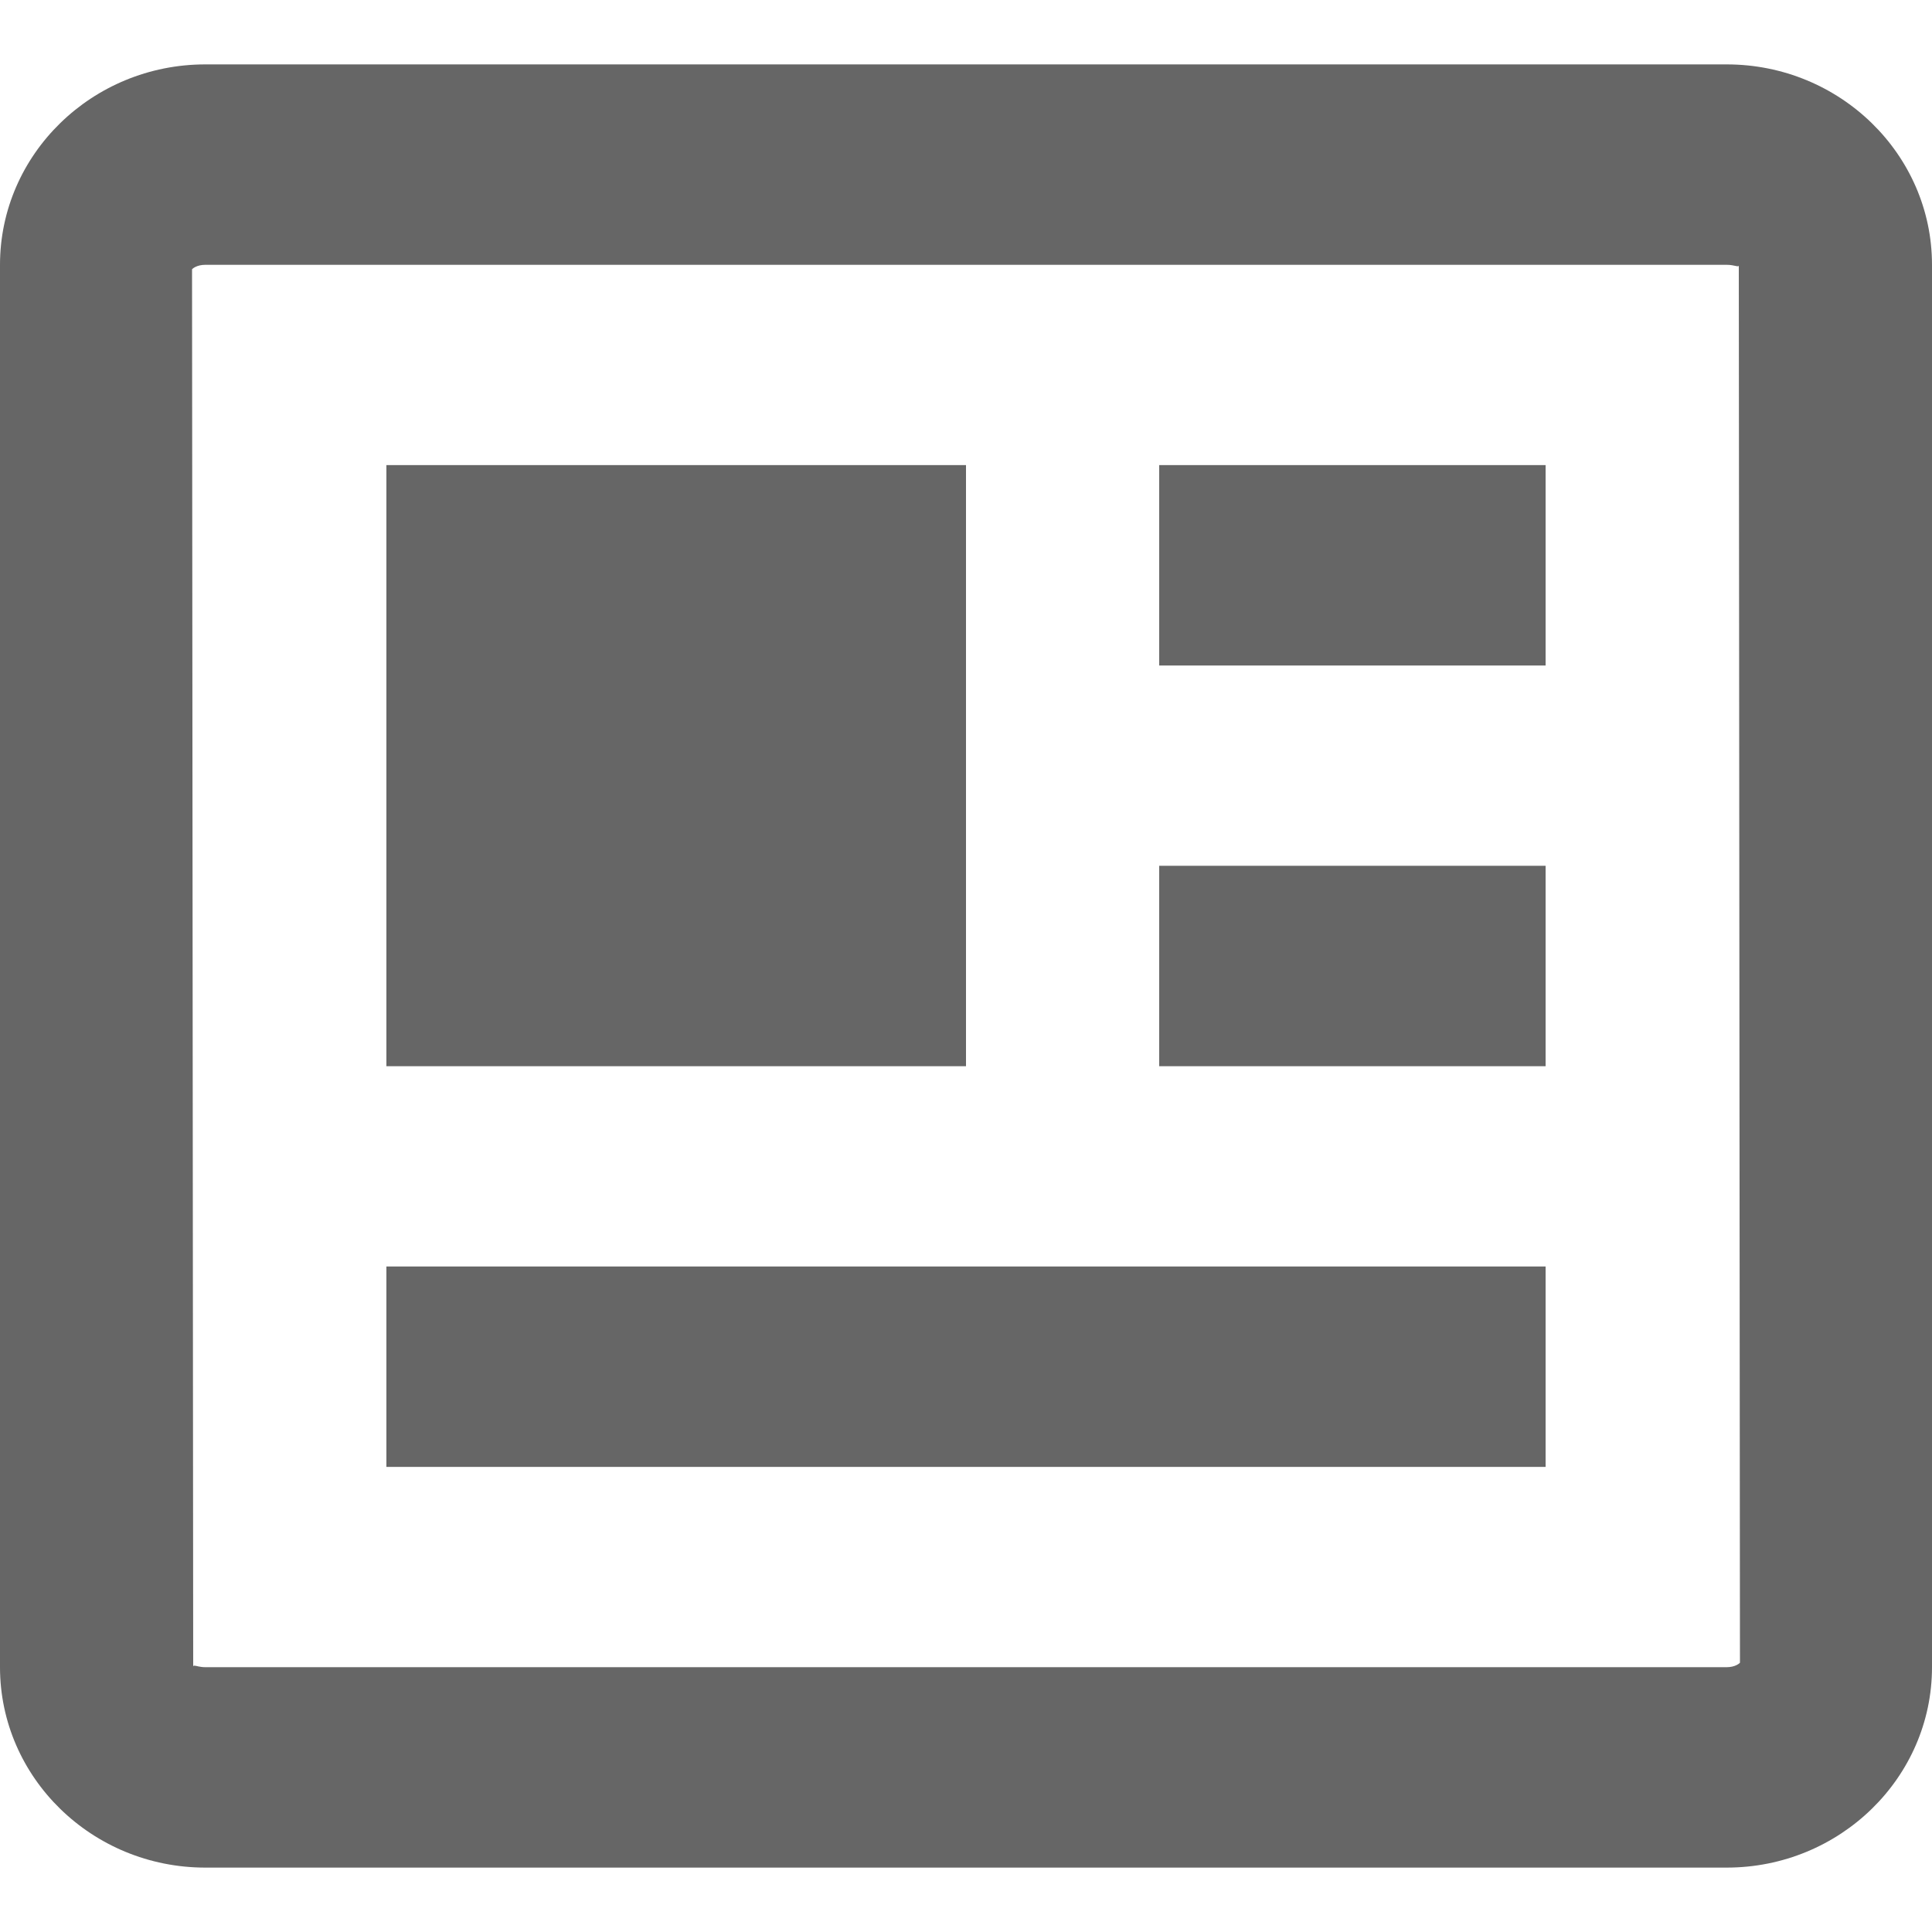 <svg width="15" height="15" viewBox="0 0 15 15" fill="none" xmlns="http://www.w3.org/2000/svg">
<g clip-path="url(#clip0_1452_2232)">
<path d="M13.406 0.5H1.594C0.715 0.5 0 1.198 0 2.056V12.944C0 13.802 0.715 14.5 1.594 14.5H13.406C14.285 14.5 15 13.802 15 12.944V2.056C15 1.198 14.285 0.5 13.406 0.5ZM13.406 12.944H1.594C1.551 12.944 1.522 12.932 1.509 12.932C1.504 12.932 1.501 12.934 1.5 12.938L1.491 2.091C1.496 2.084 1.53 2.056 1.594 2.056H13.406C13.466 2.056 13.498 2.077 13.5 2.062L13.509 12.909C13.504 12.916 13.47 12.944 13.406 12.944Z" fill="#666666"/>
<path d="M3 3.611H7.5V8.278H3V3.611ZM8.25 9.833H3V11.389H12V9.833H9H8.25ZM9 6.722H12V8.278H9V6.722ZM9 3.611H12V5.167H9V3.611Z" fill="#666666"/>
</g>
<defs>
<clipPath id="clip0_1452_2232">
<rect width="15" height="14" fill="white" transform="translate(0 0.5)"/>
</clipPath>
</defs>
</svg>
